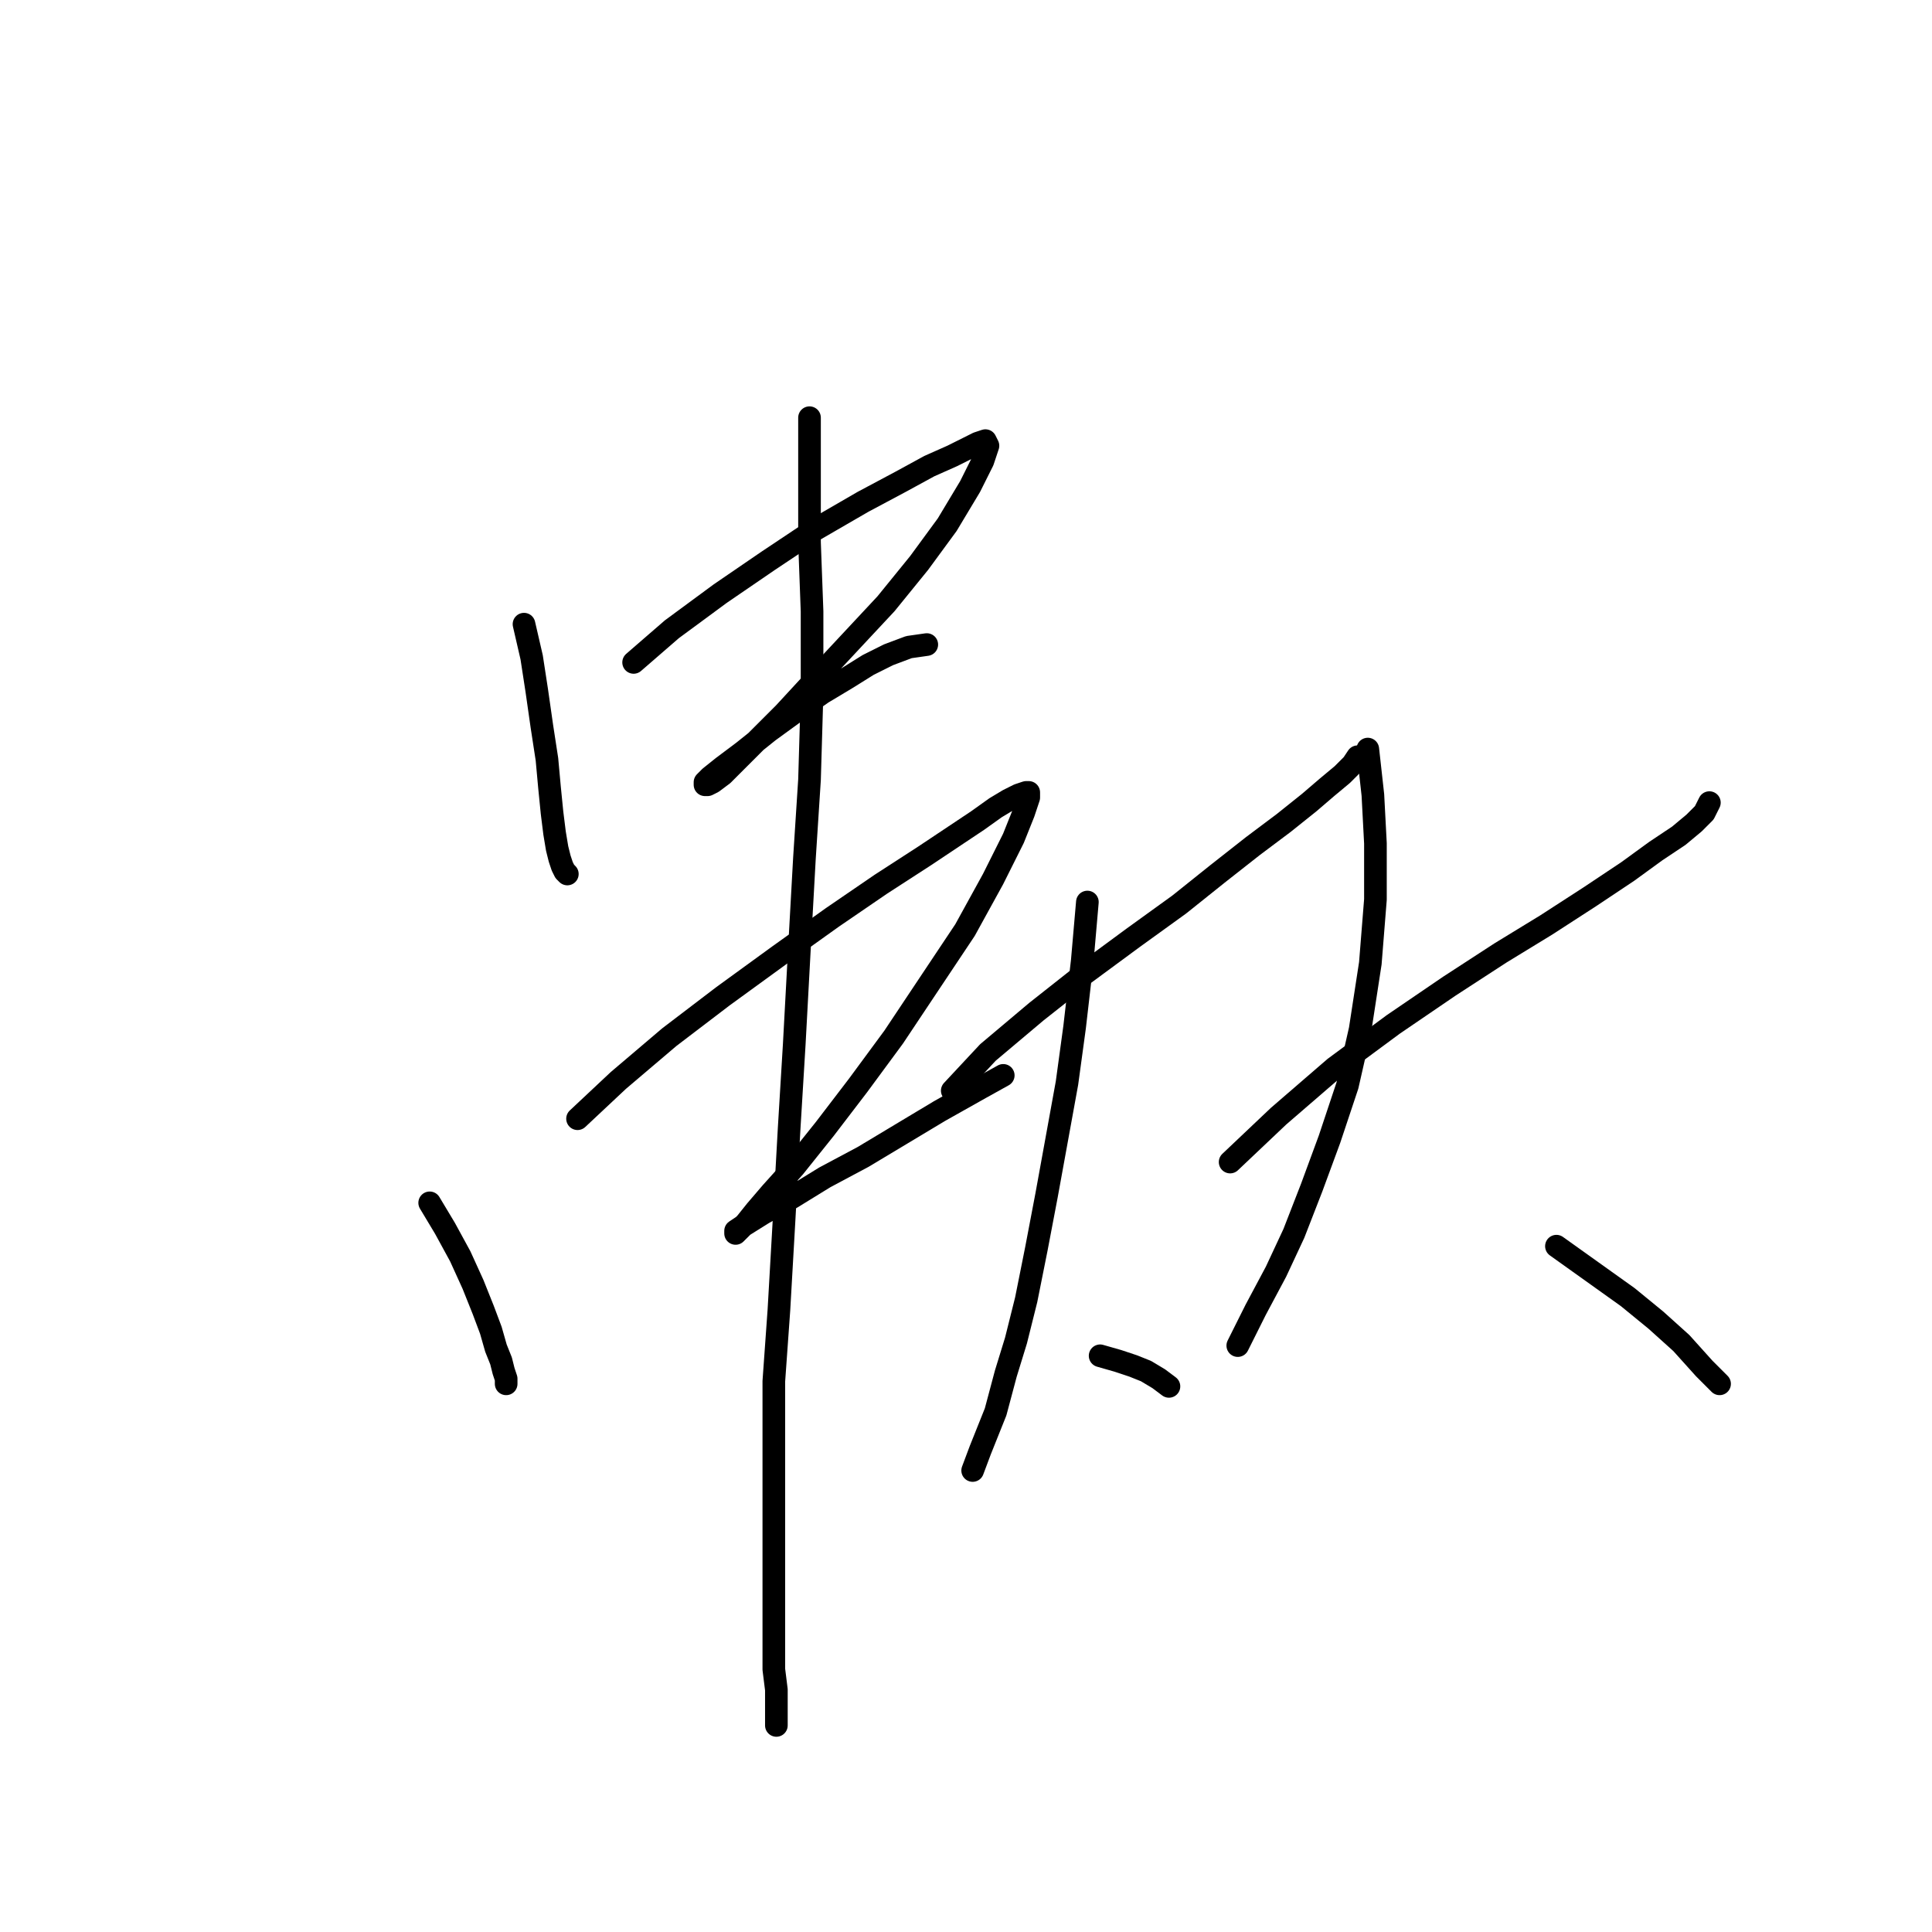<?xml version="1.0" standalone="no"?>
    <svg width="256" height="256" xmlns="http://www.w3.org/2000/svg" version="1.1">
    <polyline stroke="black" stroke-width="3" stroke-linecap="round" fill="transparent" stroke-linejoin="round" points="69.433 82.706 70.446 87.097 71.122 91.488 71.798 96.217 72.473 100.608 72.811 104.324 73.149 107.702 73.486 110.404 73.824 112.431 74.162 113.782 74.5 114.795 74.838 115.471 75.175 115.809 75.175 115.809 " />
        <polyline stroke="black" stroke-width="3" stroke-linecap="round" fill="transparent" stroke-linejoin="round" points="83.958 87.773 89.024 83.381 95.442 78.652 101.86 74.261 107.94 70.208 114.358 66.492 119.425 63.79 123.14 61.763 126.18 60.412 128.207 59.399 129.558 58.723 130.572 58.386 130.909 59.061 130.234 61.088 128.545 64.466 125.505 69.532 121.789 74.599 117.398 80.004 112.669 85.07 107.94 90.137 103.887 94.528 100.171 98.244 97.469 100.946 95.78 102.635 94.429 103.648 93.753 103.986 93.416 103.986 93.416 103.648 94.091 102.973 95.78 101.622 98.482 99.595 101.86 96.893 105.576 94.19 108.954 91.826 112.331 89.799 115.034 88.11 117.736 86.759 120.438 85.746 122.803 85.408 122.803 85.408 " />
        <polyline stroke="black" stroke-width="3" stroke-linecap="round" fill="transparent" stroke-linejoin="round" points="56.935 159.382 58.962 162.76 60.989 166.476 62.678 170.191 64.029 173.569 65.042 176.271 65.717 178.636 66.393 180.325 66.731 181.676 67.069 182.689 67.069 183.365 67.069 183.365 " />
        <polyline stroke="black" stroke-width="3" stroke-linecap="round" fill="transparent" stroke-linejoin="round" points="76.527 148.236 81.931 143.169 88.687 137.427 95.78 132.022 103.211 126.618 110.305 121.551 116.723 117.16 122.465 113.444 126.518 110.742 129.558 108.715 131.923 107.026 133.612 106.013 134.963 105.337 135.976 104.999 136.314 104.999 136.314 105.675 135.638 107.702 134.287 111.08 131.585 116.484 127.869 123.24 123.14 130.333 118.411 137.427 113.683 143.844 109.291 149.587 105.238 154.653 102.198 158.031 100.171 160.396 98.82 162.085 97.807 163.098 97.469 163.436 97.469 163.098 98.482 162.422 101.185 160.733 104.9 158.707 109.291 156.005 114.358 153.302 119.425 150.262 124.492 147.222 129.896 144.182 132.936 142.493 132.936 142.493 " />
        <polyline stroke="black" stroke-width="3" stroke-linecap="round" fill="transparent" stroke-linejoin="round" points="107.265 55.346 107.265 63.452 107.265 71.897 107.602 81.017 107.602 91.826 107.265 103.311 106.589 113.782 105.914 125.942 105.238 138.44 104.562 149.587 103.887 161.747 103.211 173.569 102.536 183.027 102.536 191.809 102.536 200.254 102.536 207.685 102.536 213.427 102.536 217.819 102.536 221.196 102.874 223.899 102.874 225.925 102.874 227.276 102.874 228.29 102.874 228.628 102.874 228.628 " />
        <polyline stroke="black" stroke-width="3" stroke-linecap="round" fill="transparent" stroke-linejoin="round" points="126.18 144.52 130.909 139.453 137.327 134.049 143.745 128.982 150.163 124.253 156.243 119.862 161.31 115.809 166.039 112.093 170.092 109.053 173.47 106.351 175.834 104.324 177.861 102.635 179.212 101.284 179.888 100.271 179.888 100.271 " />
        <polyline stroke="black" stroke-width="3" stroke-linecap="round" fill="transparent" stroke-linejoin="round" points="144.083 119.524 143.407 127.293 142.394 136.075 141.381 143.507 140.03 150.938 138.678 158.369 137.327 165.462 135.976 172.218 134.625 177.623 133.274 182.014 131.923 187.08 129.896 192.147 128.883 194.849 128.883 194.849 " />
        <polyline stroke="black" stroke-width="3" stroke-linecap="round" fill="transparent" stroke-linejoin="round" points="145.772 179.649 148.136 180.325 150.163 181 151.852 181.676 153.541 182.689 154.892 183.703 154.892 183.703 " />
        <polyline stroke="black" stroke-width="3" stroke-linecap="round" fill="transparent" stroke-linejoin="round" points="162.999 153.978 169.417 147.898 176.848 141.48 184.617 135.738 192.048 130.671 198.804 126.28 204.884 122.564 210.626 118.849 215.693 115.471 219.408 112.768 222.448 110.742 224.475 109.053 225.826 107.702 226.164 107.026 226.502 106.351 226.502 106.351 " />
        <polyline stroke="black" stroke-width="3" stroke-linecap="round" fill="transparent" stroke-linejoin="round" points="181.239 99.257 181.914 105.337 182.252 111.755 182.252 119.186 181.577 127.631 180.226 136.413 178.537 143.844 176.172 150.938 173.808 157.356 171.443 163.436 169.079 168.502 166.377 173.569 164.012 178.298 164.012 178.298 " />
        <polyline stroke="black" stroke-width="3" stroke-linecap="round" fill="transparent" stroke-linejoin="round" points="206.235 165.125 210.964 168.502 215.693 171.88 219.408 174.92 222.786 177.96 225.826 181.338 227.853 183.365 227.853 183.365 " />
        </svg>